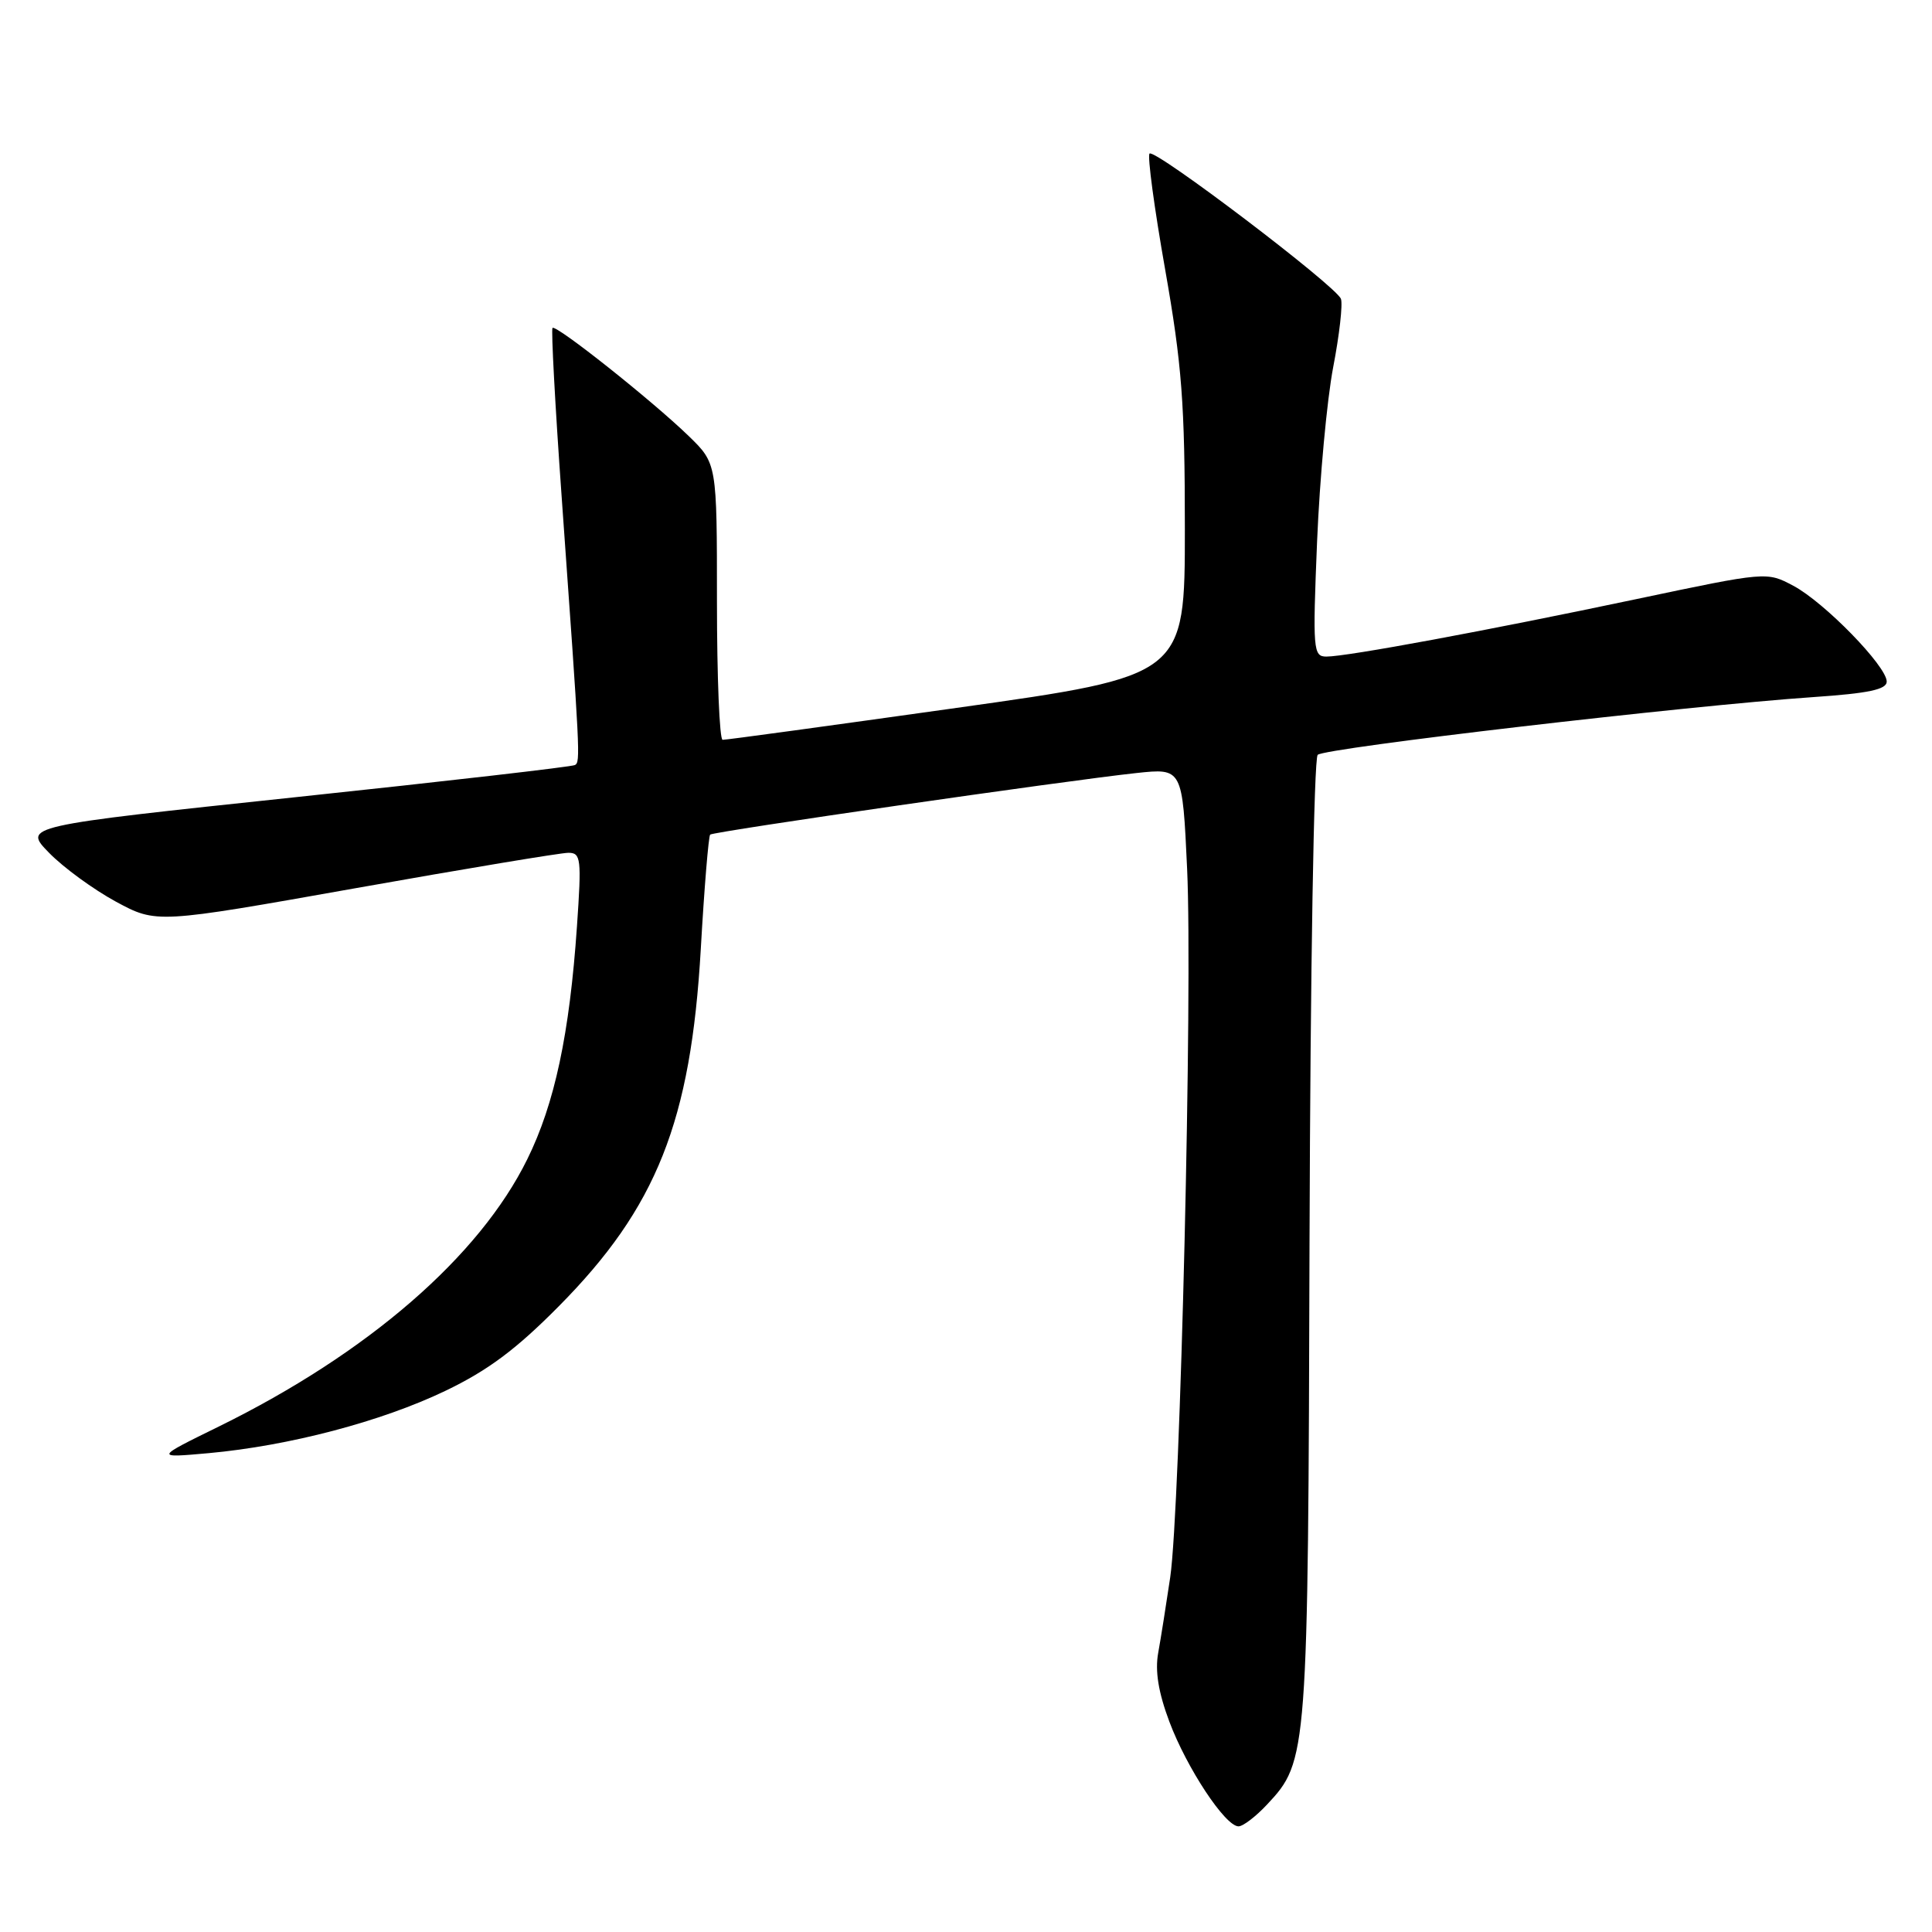 <?xml version="1.0" encoding="UTF-8" standalone="no"?>
<!DOCTYPE svg PUBLIC "-//W3C//DTD SVG 1.1//EN" "http://www.w3.org/Graphics/SVG/1.1/DTD/svg11.dtd" >
<svg xmlns="http://www.w3.org/2000/svg" xmlns:xlink="http://www.w3.org/1999/xlink" version="1.1" viewBox="0 0 256 256">
 <g >
 <path fill="currentColor"
d=" M 167.91 239.09 C 173.28 233.35 173.33 232.69 173.52 164.20 C 173.63 128.44 174.10 100.51 174.60 100.02 C 175.54 99.11 223.47 93.52 240.25 92.37 C 247.61 91.87 250.00 91.36 250.00 90.31 C 250.00 88.28 241.75 79.81 237.63 77.62 C 234.10 75.74 234.10 75.74 216.80 79.39 C 197.09 83.55 178.49 87.00 175.76 87.00 C 174.00 87.00 173.93 86.17 174.52 71.75 C 174.87 63.36 175.83 52.98 176.65 48.68 C 177.48 44.38 177.94 40.29 177.68 39.60 C 177.02 37.88 153.01 19.65 152.32 20.35 C 152.02 20.65 152.95 27.57 154.39 35.72 C 156.61 48.33 157.00 53.47 157.00 70.05 C 157.00 89.55 157.00 89.55 126.75 93.80 C 110.11 96.14 96.16 98.05 95.75 98.03 C 95.34 98.01 95.00 89.77 95.00 79.70 C 95.00 61.41 95.00 61.41 91.25 57.77 C 86.42 53.09 73.69 42.98 73.21 43.45 C 73.02 43.65 73.55 53.64 74.41 65.66 C 76.88 100.21 76.92 100.93 76.19 101.37 C 75.81 101.60 59.20 103.51 39.27 105.62 C 3.04 109.46 3.04 109.46 6.51 113.01 C 8.41 114.96 12.39 117.86 15.35 119.47 C 20.74 122.38 20.74 122.38 47.12 117.69 C 61.63 115.11 74.31 113.00 75.31 113.00 C 76.98 113.00 77.07 113.76 76.45 122.75 C 75.47 136.99 73.50 146.25 69.87 153.60 C 63.52 166.51 48.73 179.32 29.00 189.02 C 20.50 193.19 20.50 193.19 27.65 192.55 C 38.30 191.58 50.51 188.37 58.98 184.31 C 64.62 181.61 68.38 178.81 74.03 173.10 C 87.01 160.00 91.54 148.61 92.86 125.73 C 93.32 117.61 93.89 110.79 94.10 110.59 C 94.55 110.18 141.23 103.43 150.59 102.43 C 156.68 101.78 156.68 101.78 157.30 115.14 C 158.04 131.12 156.40 199.79 155.06 209.00 C 154.53 212.57 153.82 217.07 153.47 219.00 C 153.03 221.42 153.49 224.25 154.95 228.14 C 157.25 234.27 162.35 242.00 164.11 242.00 C 164.71 242.00 166.42 240.69 167.91 239.09 Z "/>
</g>
</svg>
